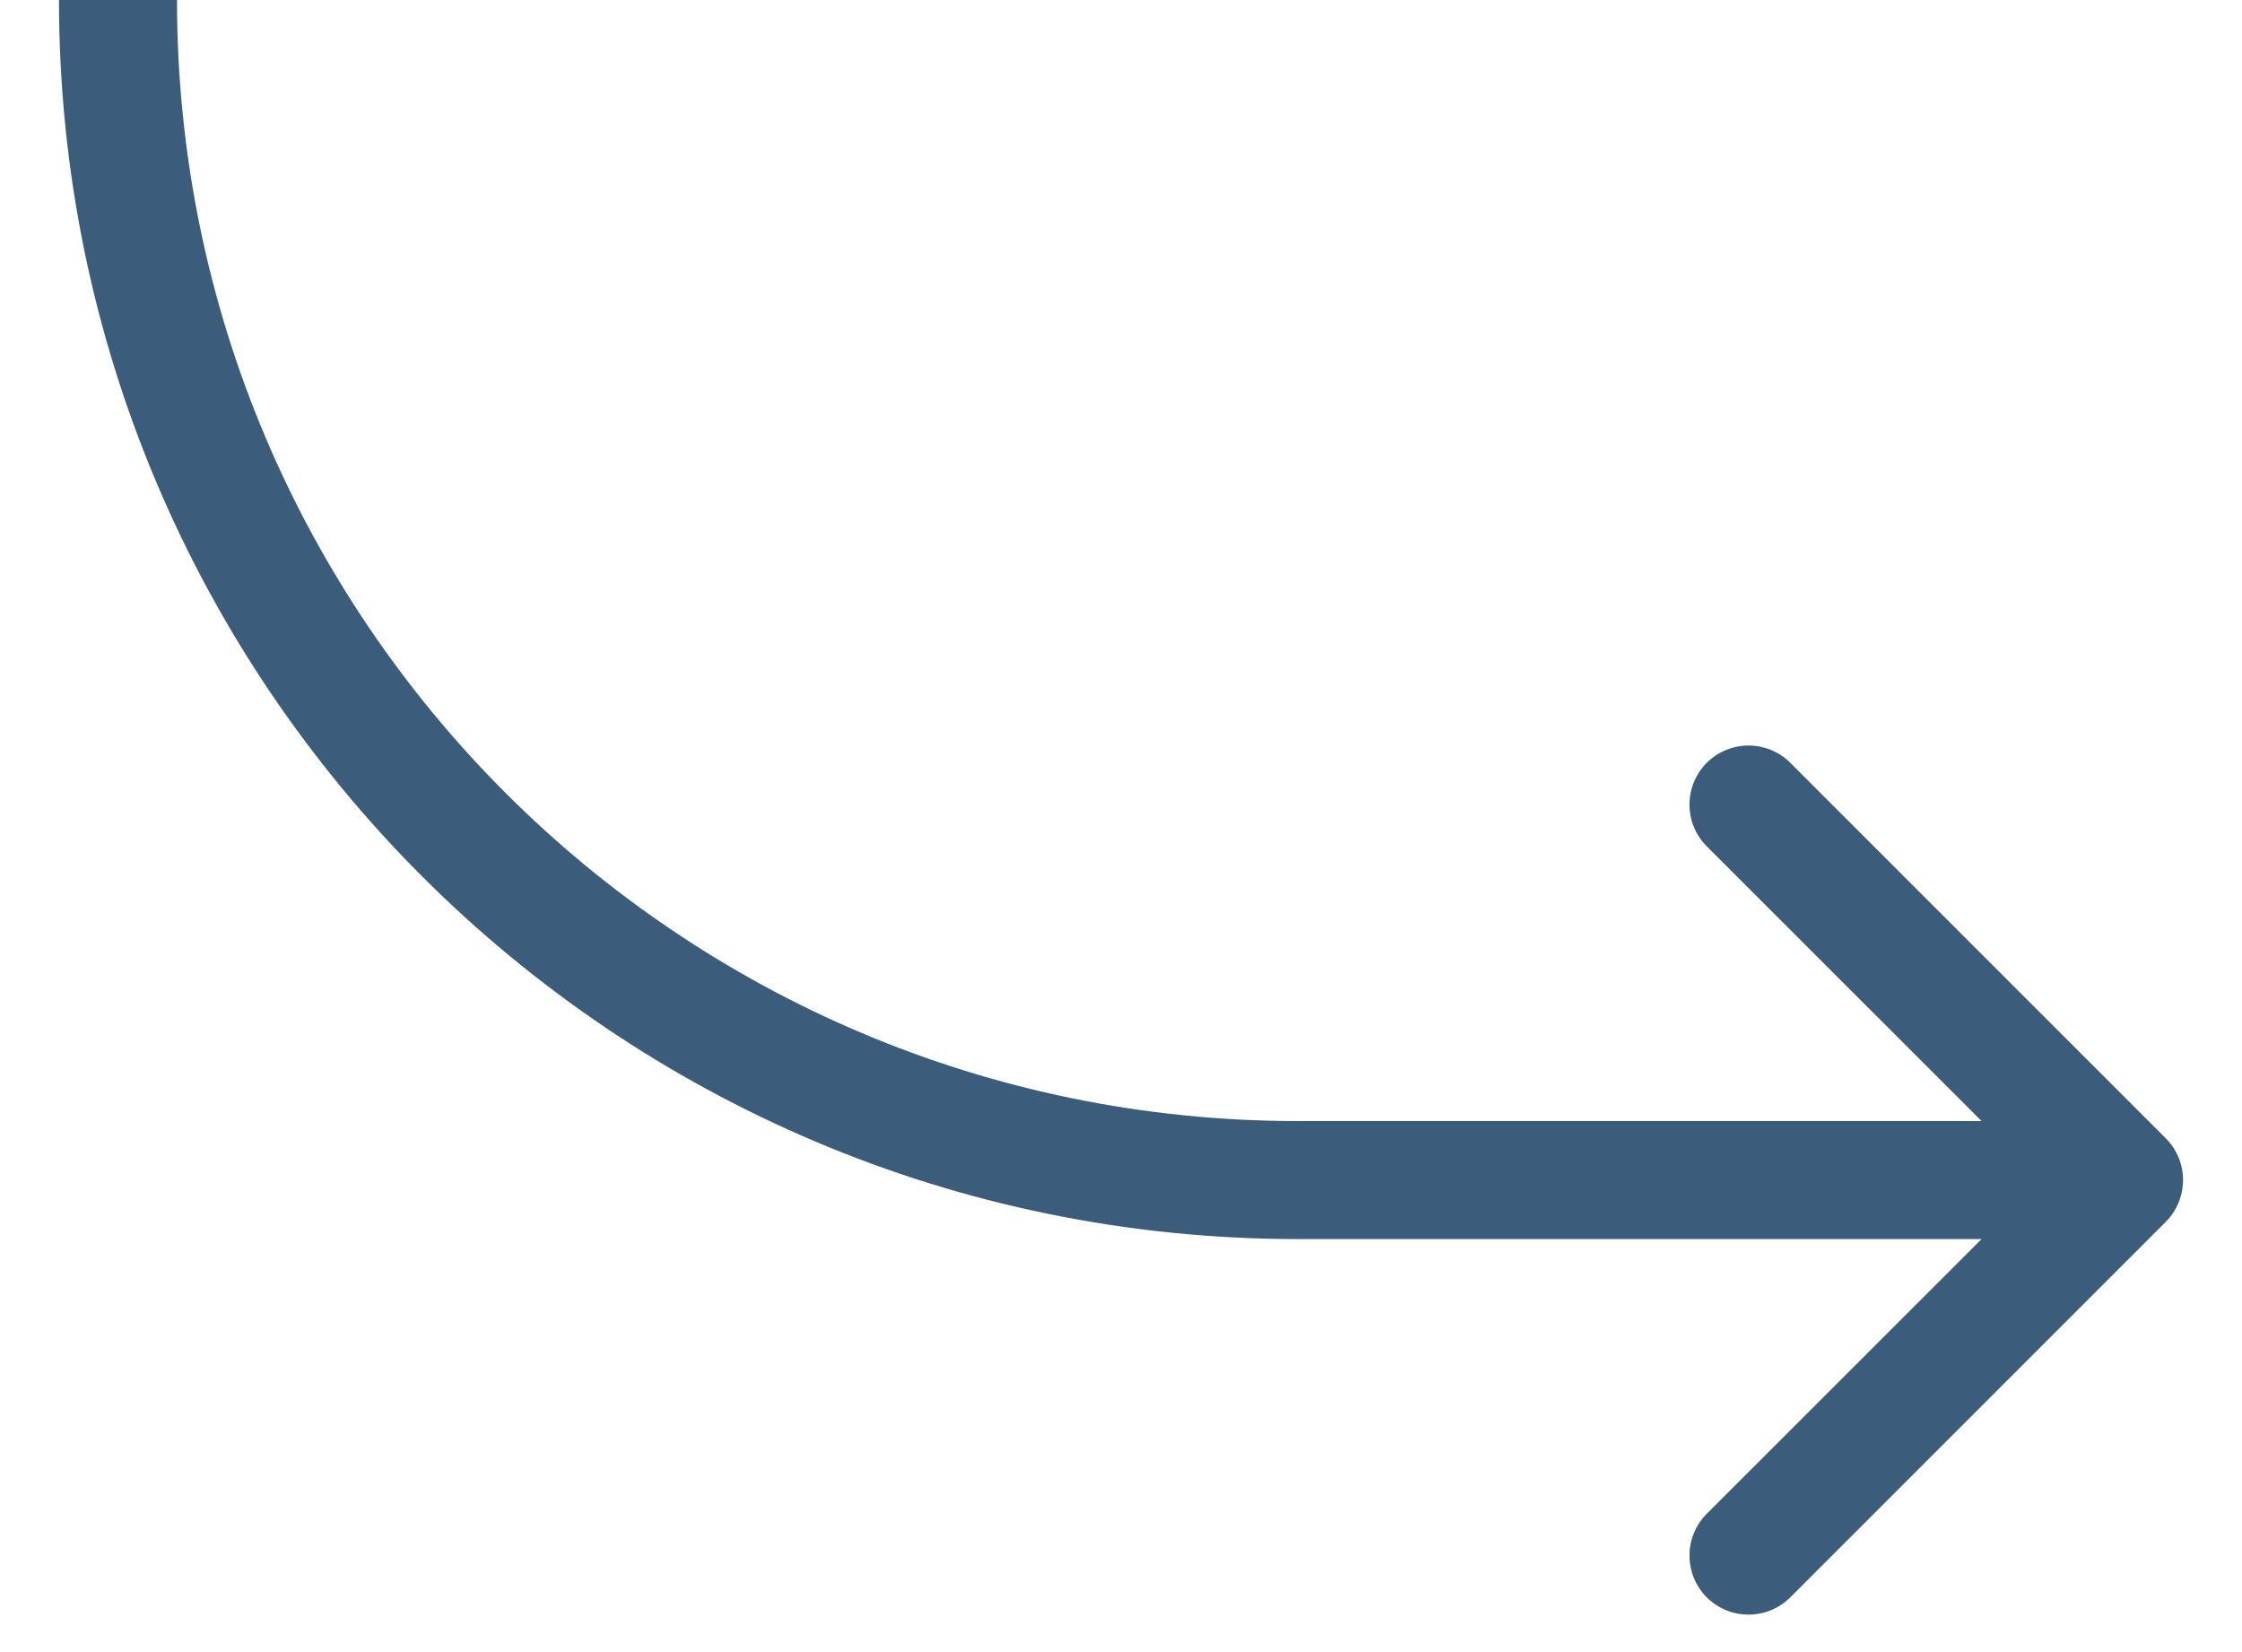 <svg width="19" height="14" viewBox="0 0 19 14" fill="none" xmlns="http://www.w3.org/2000/svg">
<path d="M18.354 9.646C18.549 9.842 18.549 10.158 18.354 10.354L15.172 13.536C14.976 13.731 14.66 13.731 14.464 13.536C14.269 13.34 14.269 13.024 14.464 12.828L17.293 10L14.464 7.172C14.269 6.976 14.269 6.66 14.464 6.464C14.66 6.269 14.976 6.269 15.172 6.464L18.354 9.646ZM11 9.5H18V10.5H11V9.5ZM1.5 0C1.5 5.247 5.753 9.5 11 9.5V10.5C5.201 10.5 0.5 5.799 0.5 0H1.5Z" fill="#3B5C7B"/>
</svg>
